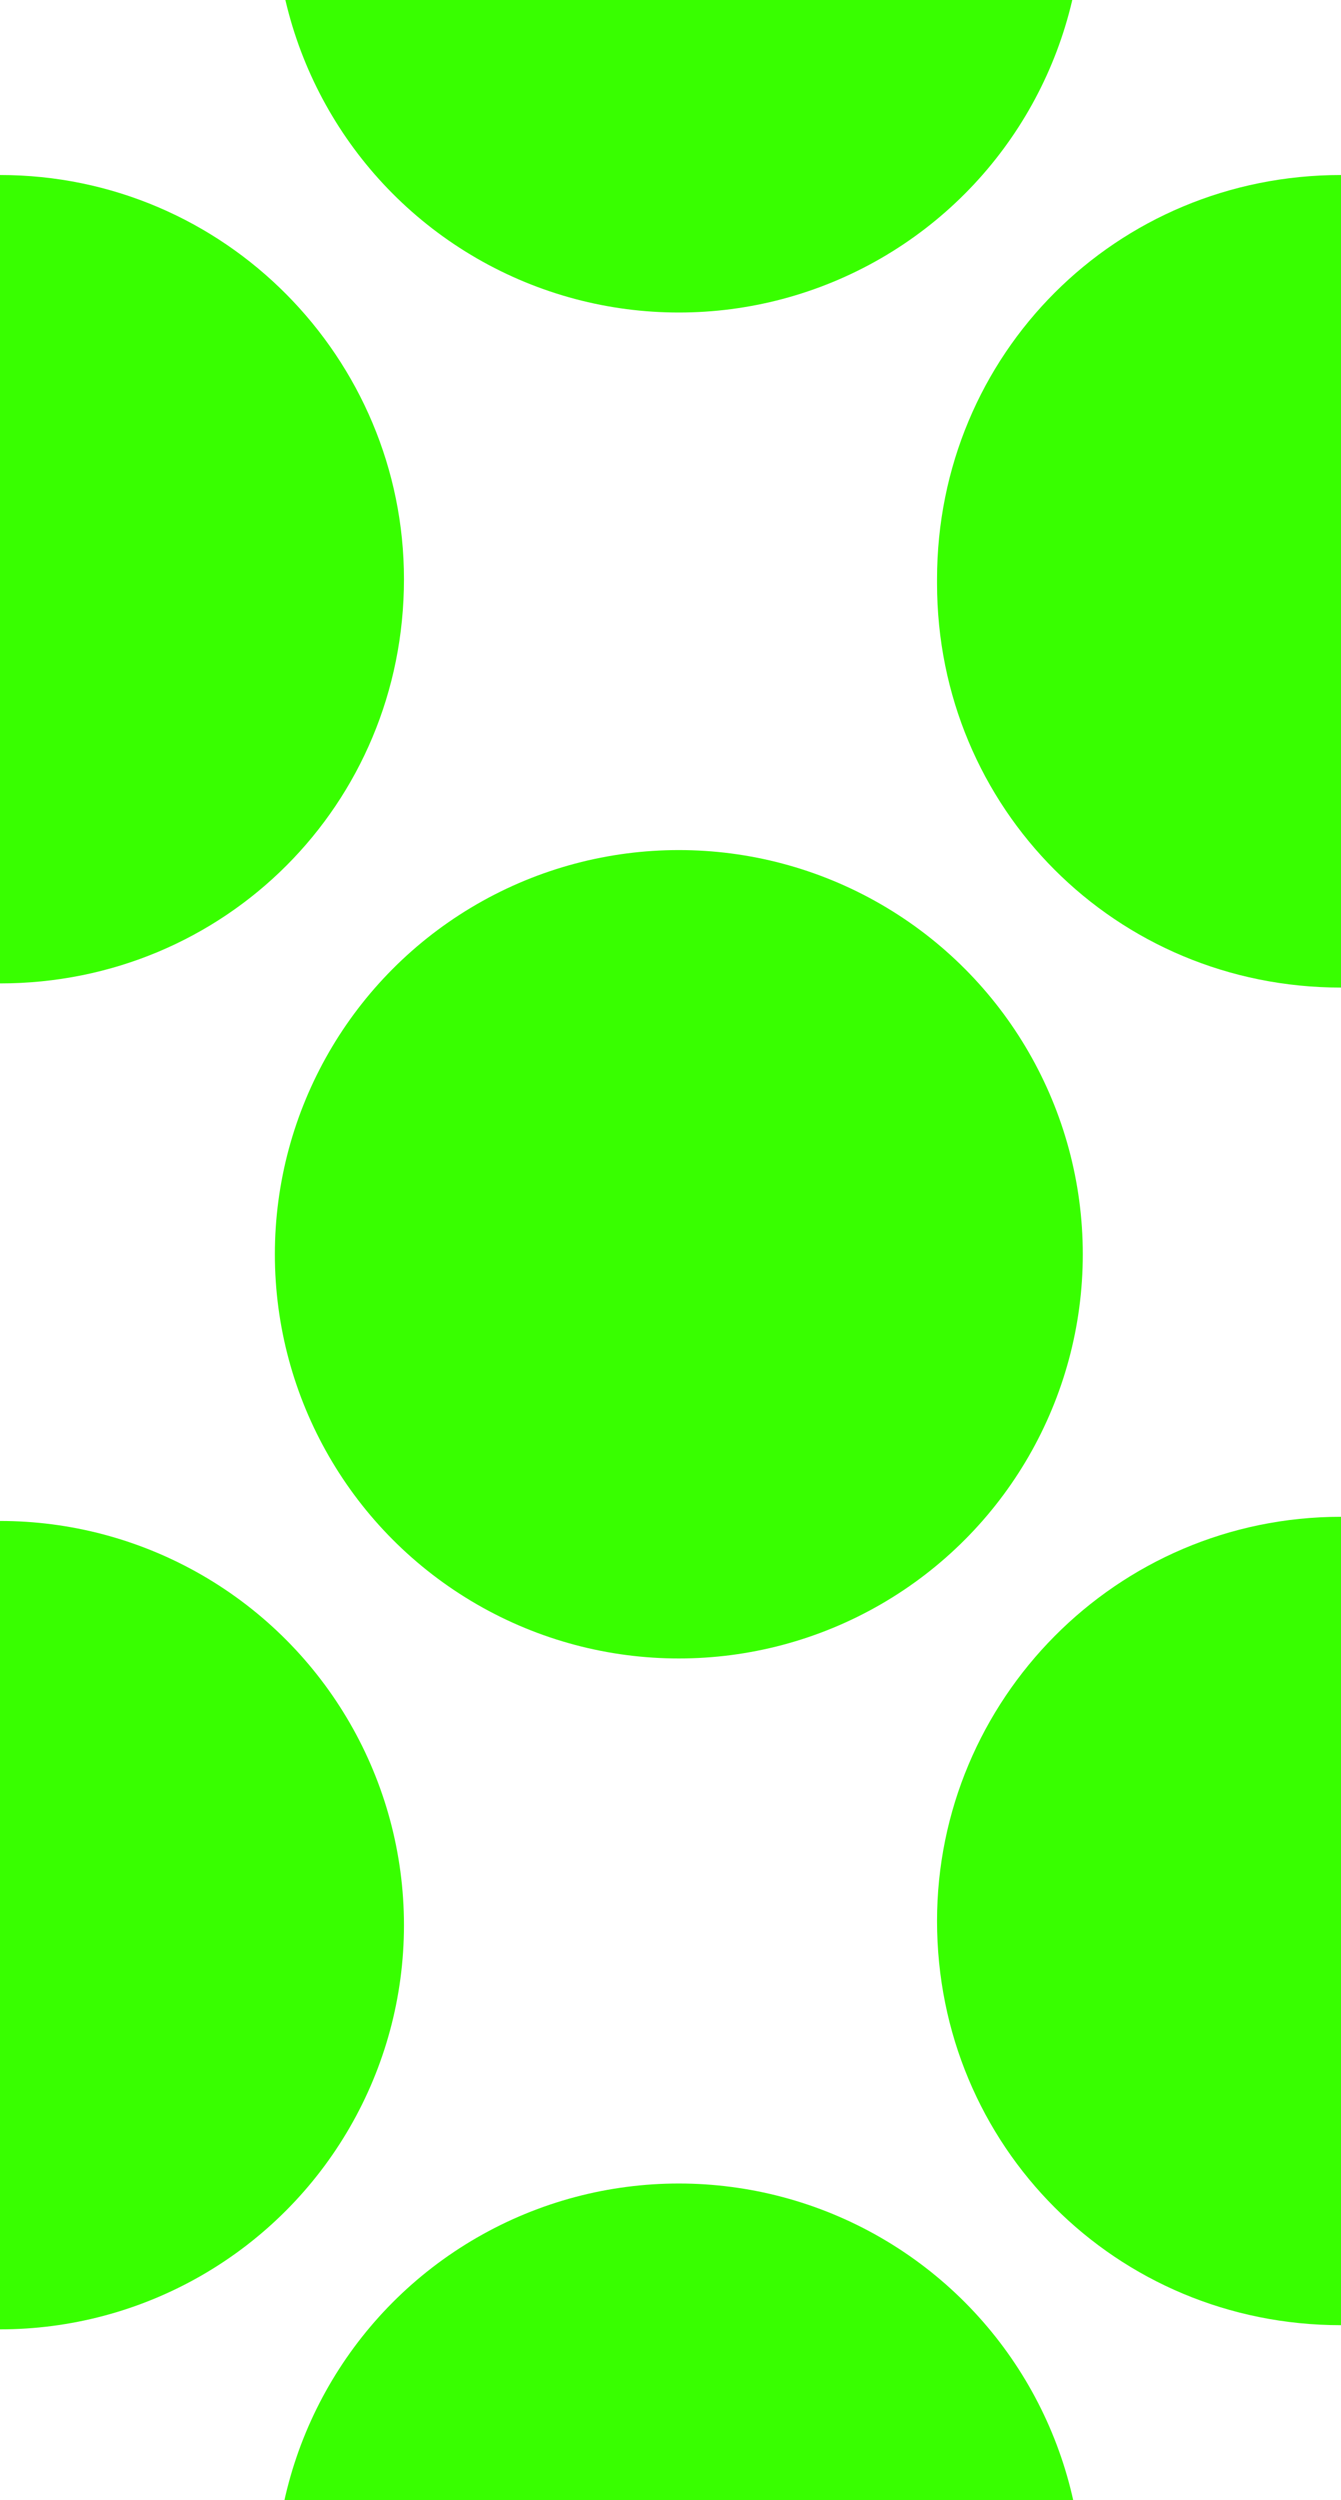 <?xml version="1.0" encoding="utf-8"?>
<!-- Generator: Adobe Illustrator 22.0.0, SVG Export Plug-In . SVG Version: 6.00 Build 0)  -->
<svg version="1.1" id="Layer_1" xmlns="http://www.w3.org/2000/svg" xmlns:xlink="http://www.w3.org/1999/xlink" x="0px" y="0px"
	 viewBox="0 0 32.2 60" style="enable-background:new 0 0 32.2 60;" xml:space="preserve">
<style type="text/css">
	.st0{fill:#38FF00;}
</style>
<circle class="st0" cx="-15.9" cy="-2.2" r="9.7"/>
<circle class="st0" cx="-15.9" cy="62.2" r="9.7"/>
<ellipse class="st0" cx="-15.9" cy="30.1" rx="9.7" ry="9.7"/>
<ellipse class="st0" cx="16.3" cy="-2.2" rx="9.7" ry="9.7"/>
<path class="st0" d="M0,4.2c-5.4,0-9.7,4.3-9.7,9.7l0,0l0,0c0,5.4,4.3,9.7,9.7,9.7s9.7-4.3,9.7-9.7l0,0l0,0C9.7,8.6,5.4,4.2,0,4.2z"
	/>
<circle class="st0" cx="0" cy="46.2" r="9.7"/>
<ellipse class="st0" cx="16.3" cy="62.1" rx="9.7" ry="9.7"/>
<ellipse class="st0" cx="16.3" cy="30.1" rx="9.7" ry="9.7"/>
<path class="st0" d="M32.2,4.2c-5.4,0-9.7,4.3-9.7,9.7V14l0,0c0,5.4,4.3,9.7,9.7,9.7H40V4.2H32.2z"/>
<path class="st0" d="M32.2,36.4L32.2,36.4c-5.4,0-9.7,4.4-9.7,9.7c0,5.4,4.3,9.7,9.7,9.7l0,0H40V36.4H32.2z"/>
</svg>
